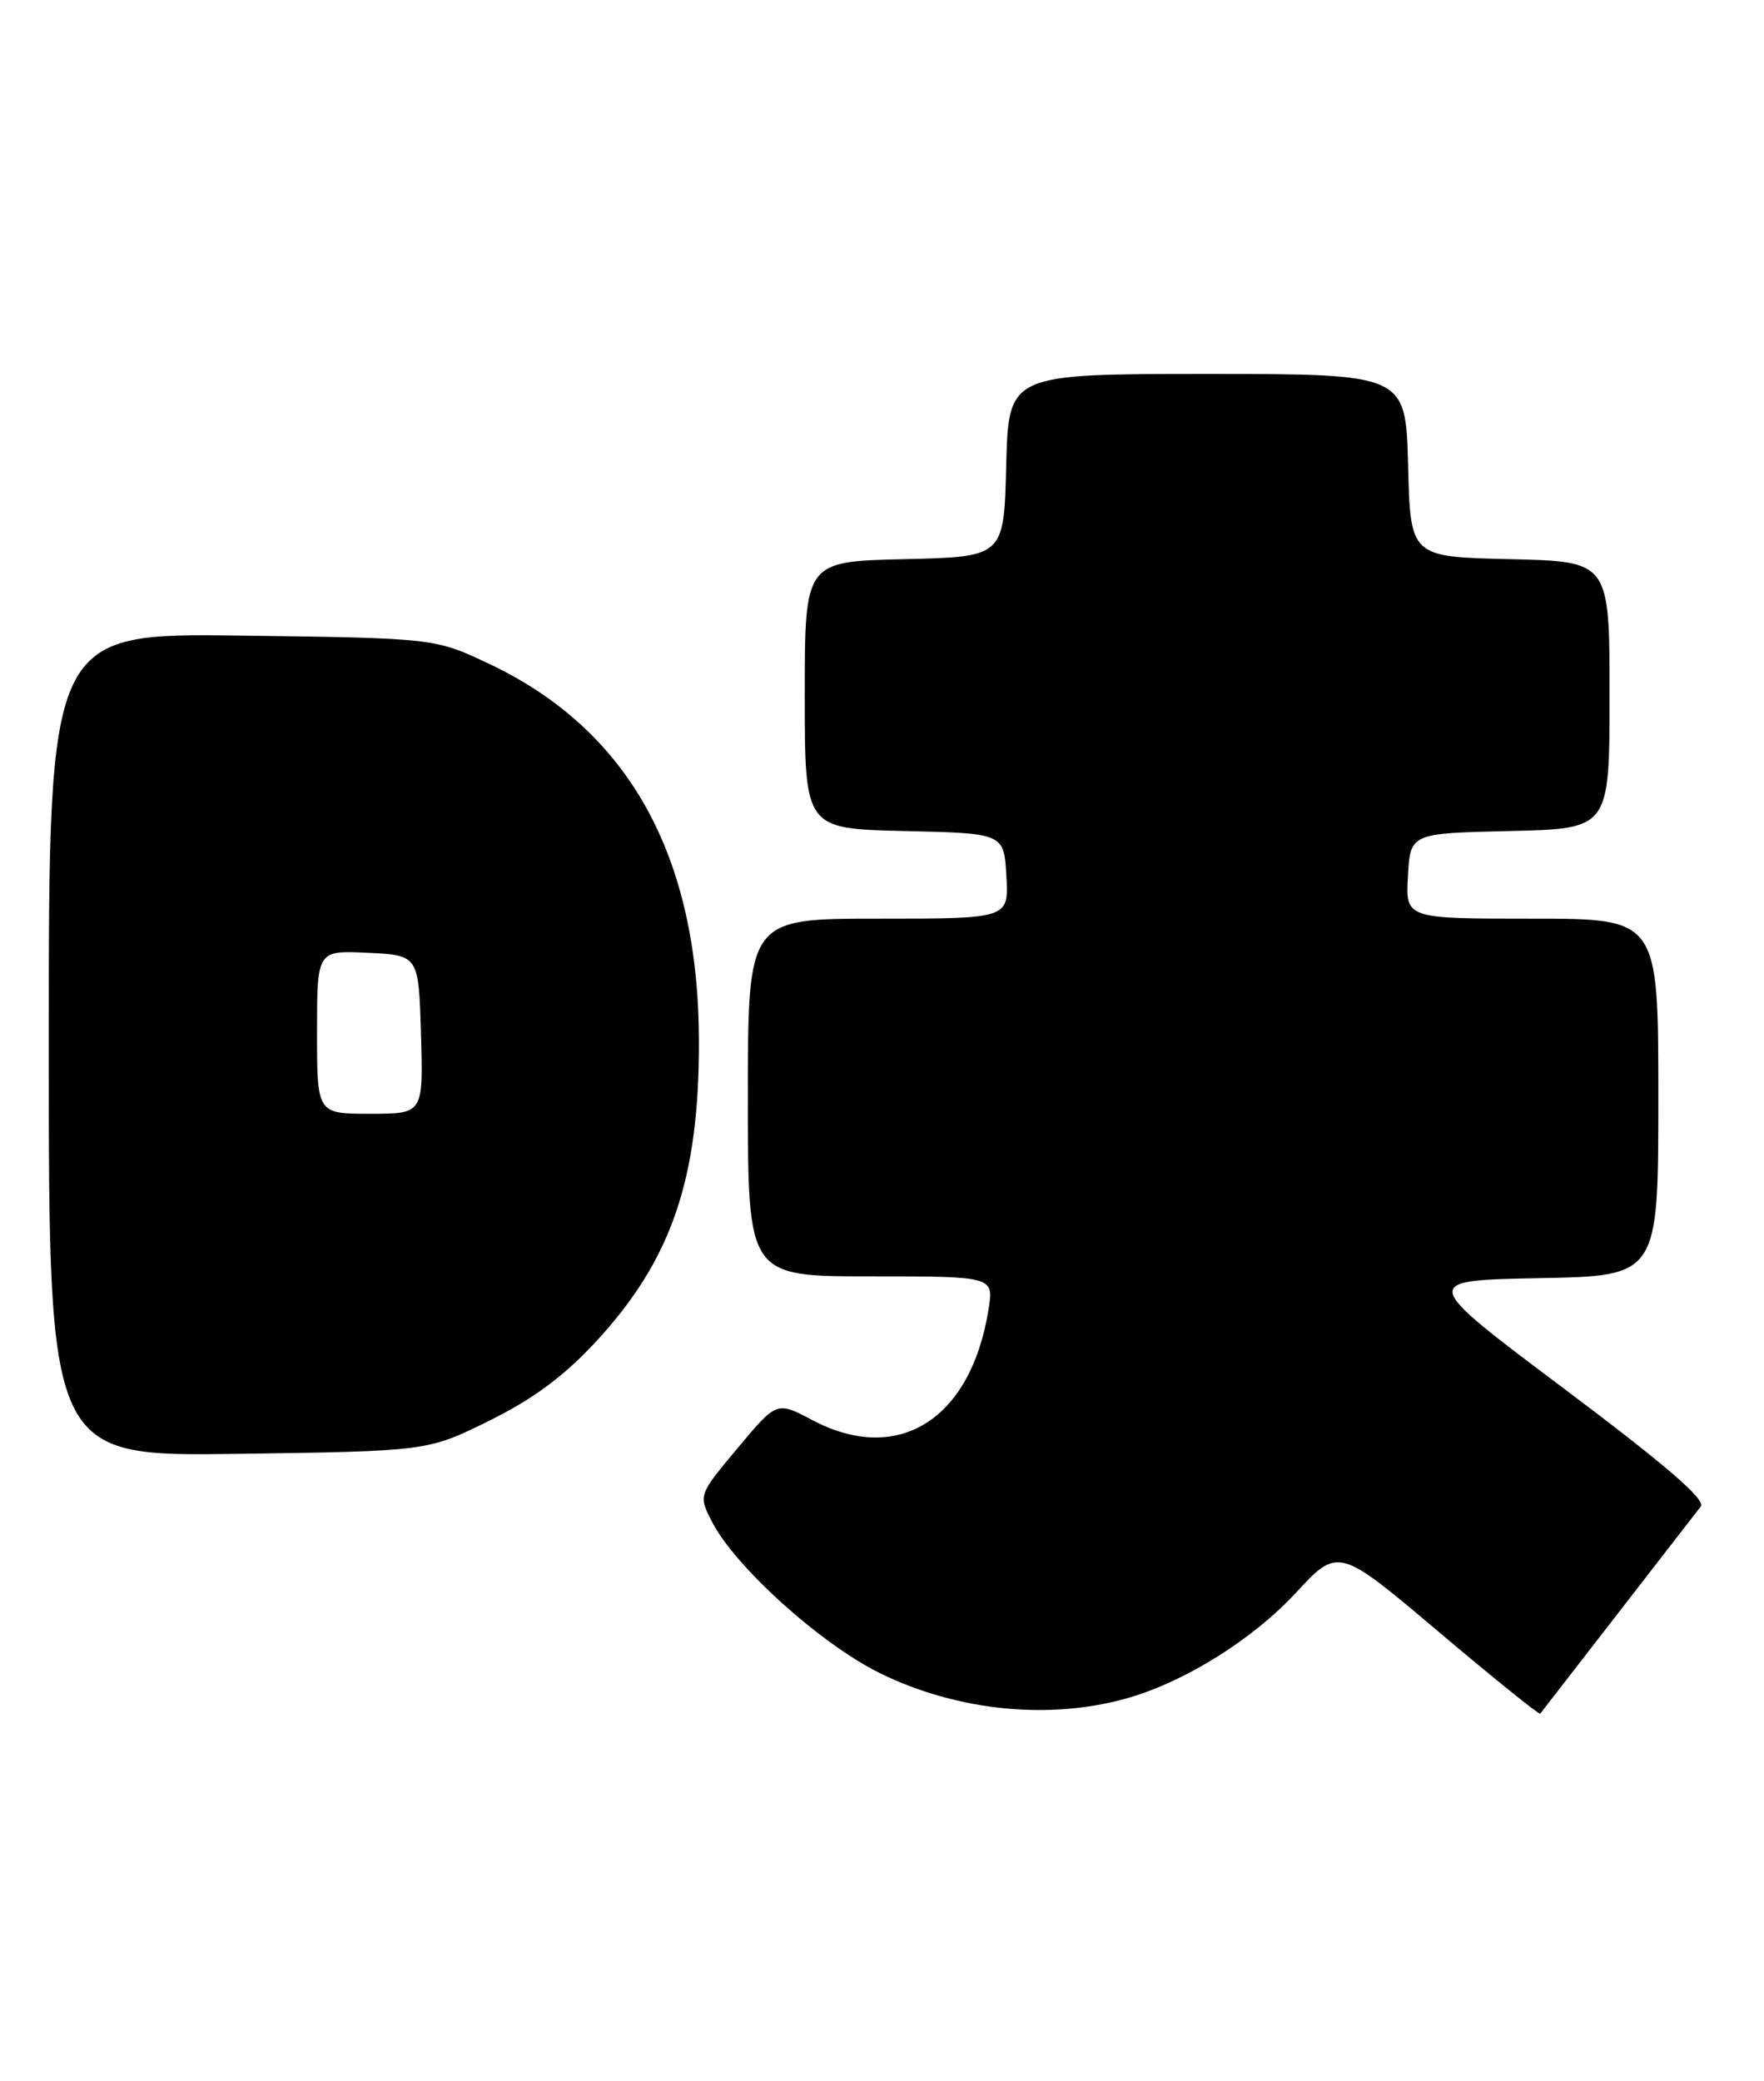 <?xml version="1.0" encoding="UTF-8" standalone="no"?>
<!DOCTYPE svg PUBLIC "-//W3C//DTD SVG 1.1//EN" "http://www.w3.org/Graphics/SVG/1.1/DTD/svg11.dtd" >
<svg xmlns="http://www.w3.org/2000/svg" xmlns:xlink="http://www.w3.org/1999/xlink" version="1.1" viewBox="0 0 217 256">
 <g >
 <path fill="currentColor"
d=" M 139.00 208.79 C 145.98 206.73 154.18 201.57 159.36 195.98 C 164.63 190.29 164.63 190.29 176.94 200.69 C 183.71 206.41 189.35 210.95 189.47 210.79 C 189.65 210.56 197.32 200.66 209.22 185.31 C 209.87 184.47 204.93 180.22 192.40 170.81 C 174.66 157.50 174.66 157.50 189.33 157.22 C 204.00 156.95 204.00 156.95 204.00 134.97 C 204.00 113.00 204.00 113.00 188.45 113.00 C 172.90 113.00 172.90 113.00 173.20 107.75 C 173.50 102.50 173.50 102.50 185.75 102.22 C 198.00 101.94 198.00 101.94 198.00 85.50 C 198.00 69.06 198.00 69.06 185.75 68.78 C 173.50 68.50 173.50 68.50 173.22 57.25 C 172.93 46.00 172.93 46.00 148.50 46.00 C 124.07 46.00 124.07 46.00 123.78 57.25 C 123.50 68.50 123.50 68.50 111.25 68.78 C 99.00 69.06 99.00 69.06 99.00 85.50 C 99.00 101.94 99.00 101.94 111.25 102.22 C 123.50 102.50 123.50 102.50 123.80 107.75 C 124.10 113.00 124.10 113.00 108.05 113.00 C 92.00 113.00 92.00 113.00 92.00 135.00 C 92.00 157.00 92.00 157.00 107.13 157.00 C 122.26 157.00 122.26 157.00 121.60 161.09 C 119.44 174.64 110.47 180.26 99.93 174.68 C 95.55 172.36 95.55 172.36 90.73 178.14 C 85.90 183.91 85.90 183.91 87.60 187.21 C 90.46 192.76 100.98 202.23 108.25 205.81 C 117.84 210.52 129.35 211.64 139.00 208.79 Z  M 60.20 174.75 C 65.61 172.07 69.37 169.28 73.30 165.04 C 82.60 155.00 86.02 145.04 85.98 128.07 C 85.94 105.27 77.34 89.79 60.22 81.68 C 53.50 78.50 53.50 78.50 29.75 78.18 C 6.00 77.87 6.00 77.87 6.00 128.52 C 6.00 179.16 6.00 179.16 29.31 178.83 C 52.61 178.50 52.61 178.50 60.20 174.75 Z  M 39.00 126.95 C 39.00 116.90 39.00 116.90 45.25 117.20 C 51.50 117.50 51.50 117.50 51.79 127.25 C 52.07 137.00 52.07 137.00 45.54 137.00 C 39.00 137.00 39.00 137.00 39.00 126.95 Z "/>
</g>
</svg>